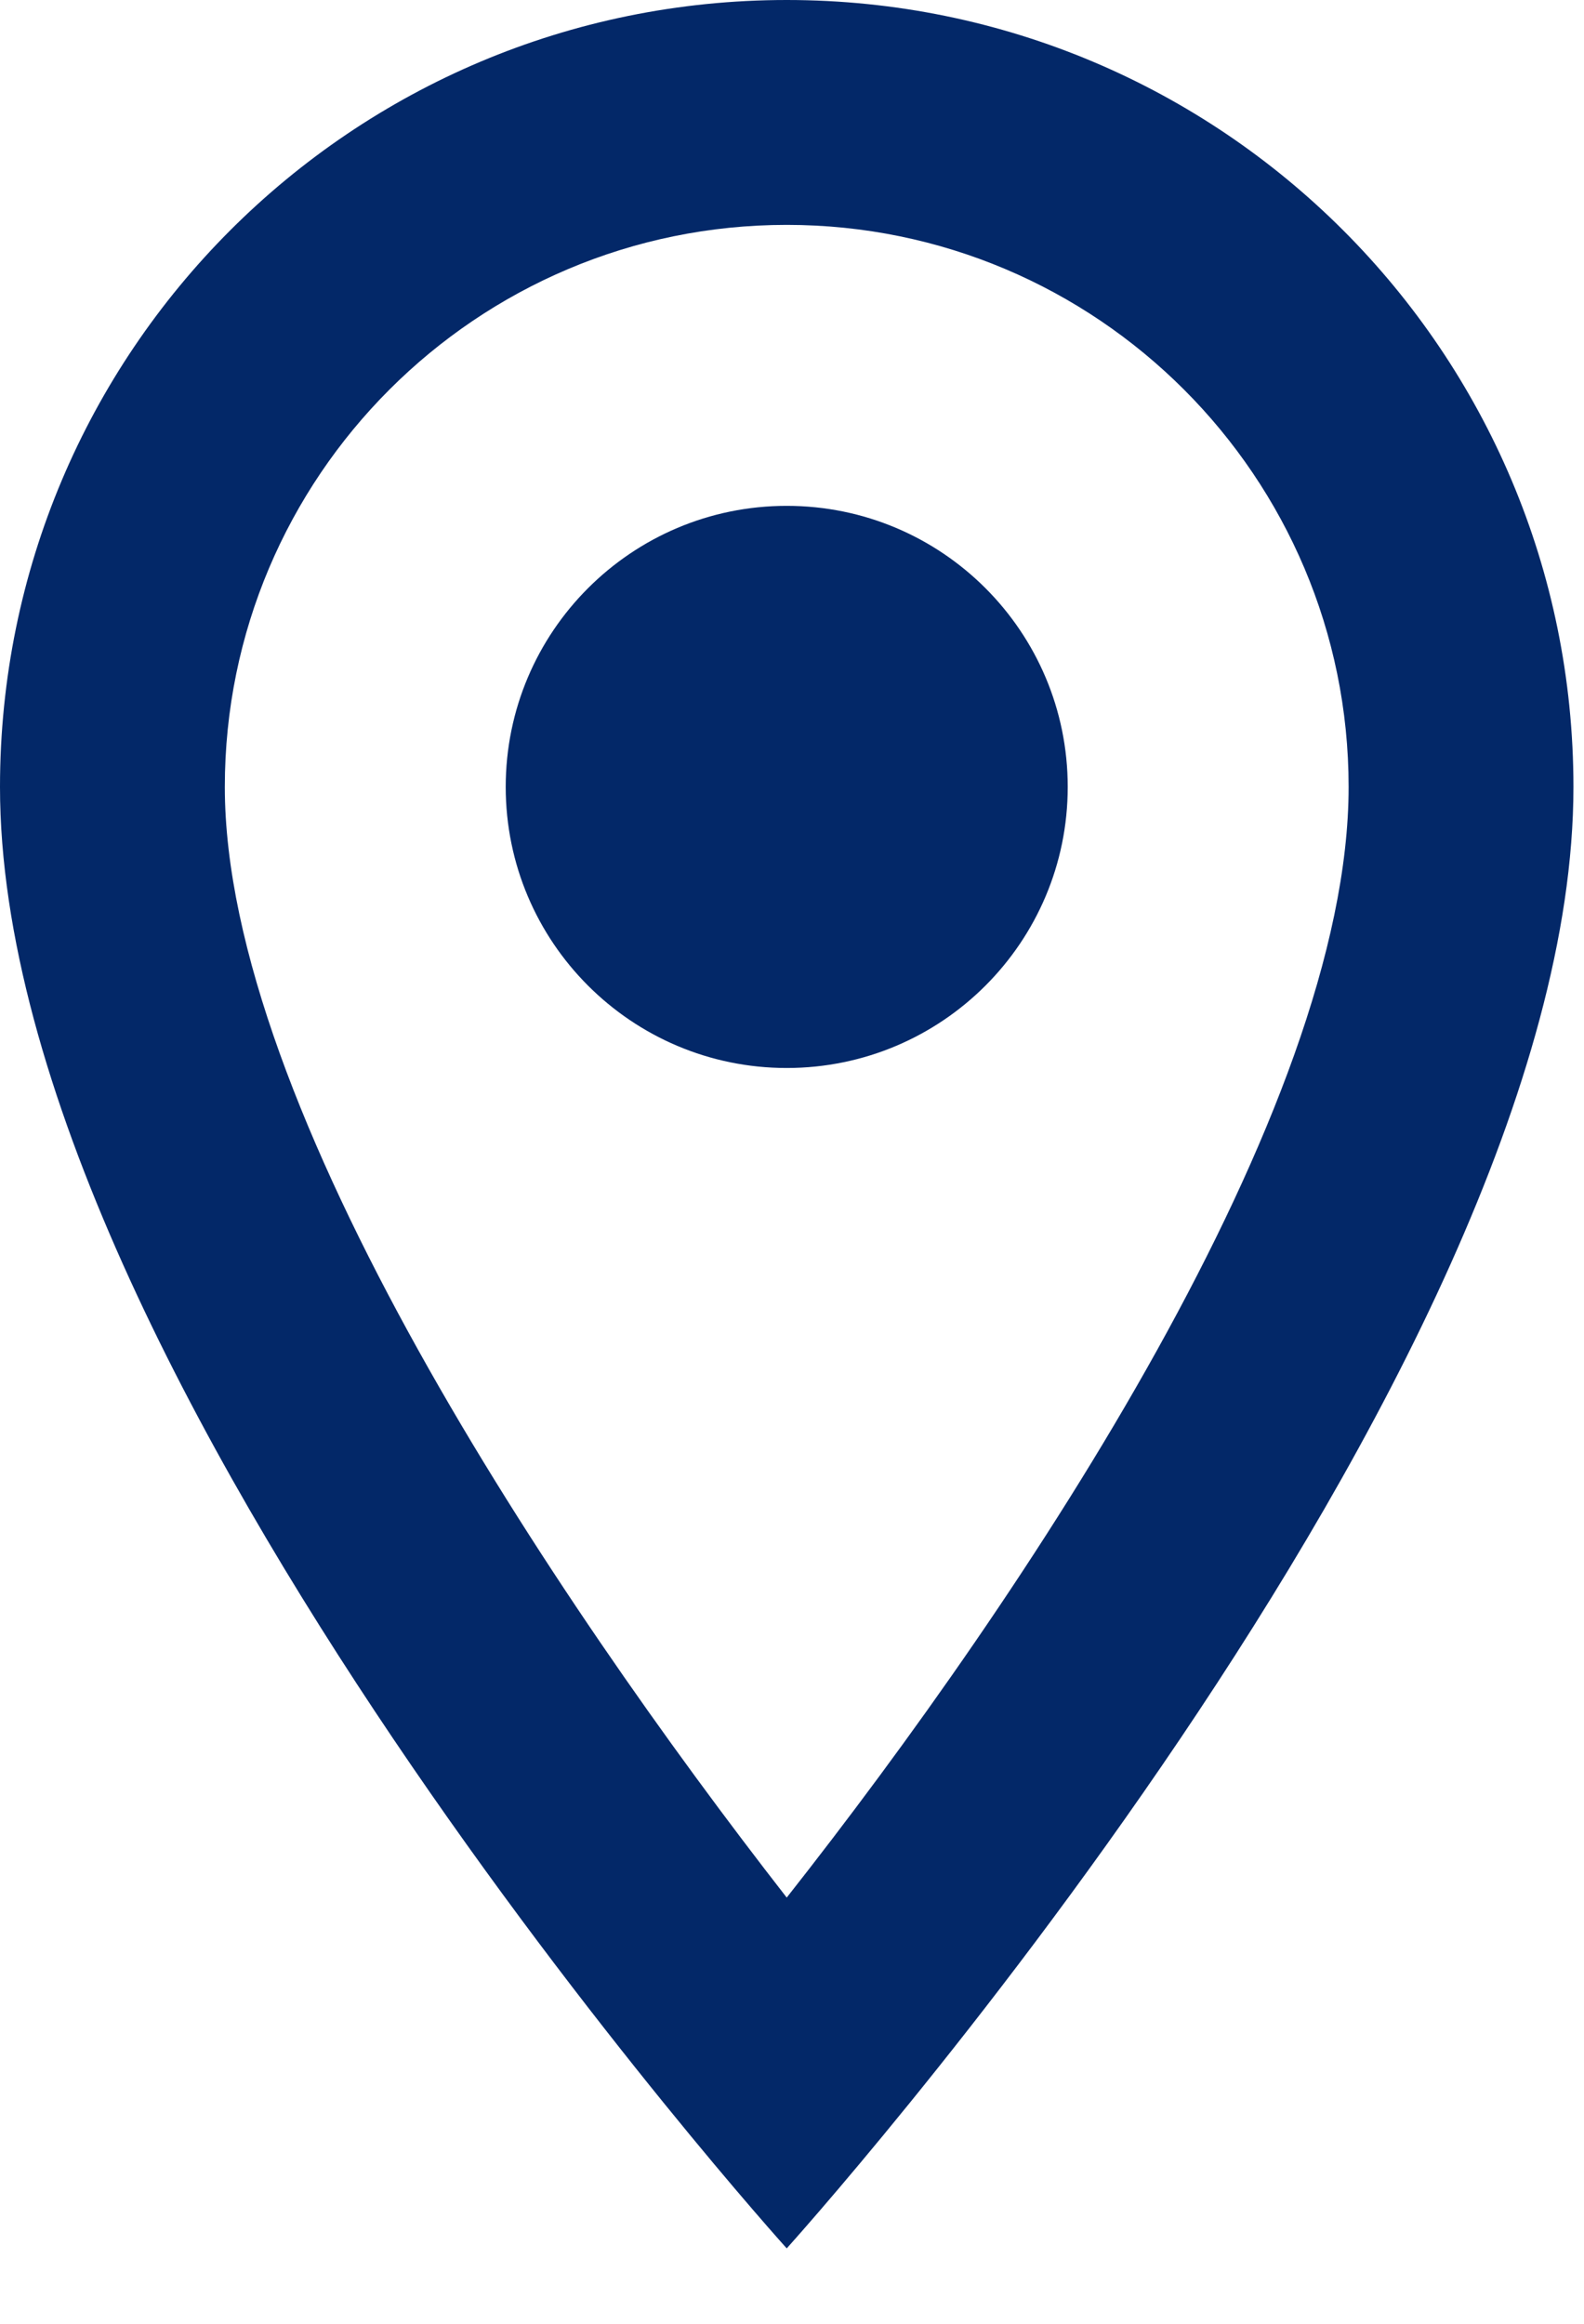 <svg width="15" height="22" viewBox="0 0 15 22" fill="none" xmlns="http://www.w3.org/2000/svg">
<path d="M7.45 0C3.331 0 0 3.331 0 7.45C0 13.037 7.45 21.286 7.45 21.286C7.45 21.286 14.9 13.037 14.9 7.45C14.9 3.331 11.569 0 7.45 0ZM2.129 7.45C2.129 4.513 4.513 2.129 7.45 2.129C10.387 2.129 12.771 4.513 12.771 7.45C12.771 10.515 9.706 15.102 7.45 17.965C5.236 15.123 2.129 10.483 2.129 7.45Z" fill="#032868"/>
<path d="M7.45 10.111C8.92 10.111 10.111 8.919 10.111 7.45C10.111 5.98 8.92 4.789 7.45 4.789C5.981 4.789 4.789 5.98 4.789 7.45C4.789 8.919 5.981 10.111 7.45 10.111Z" fill="#032868"/>
</svg>
